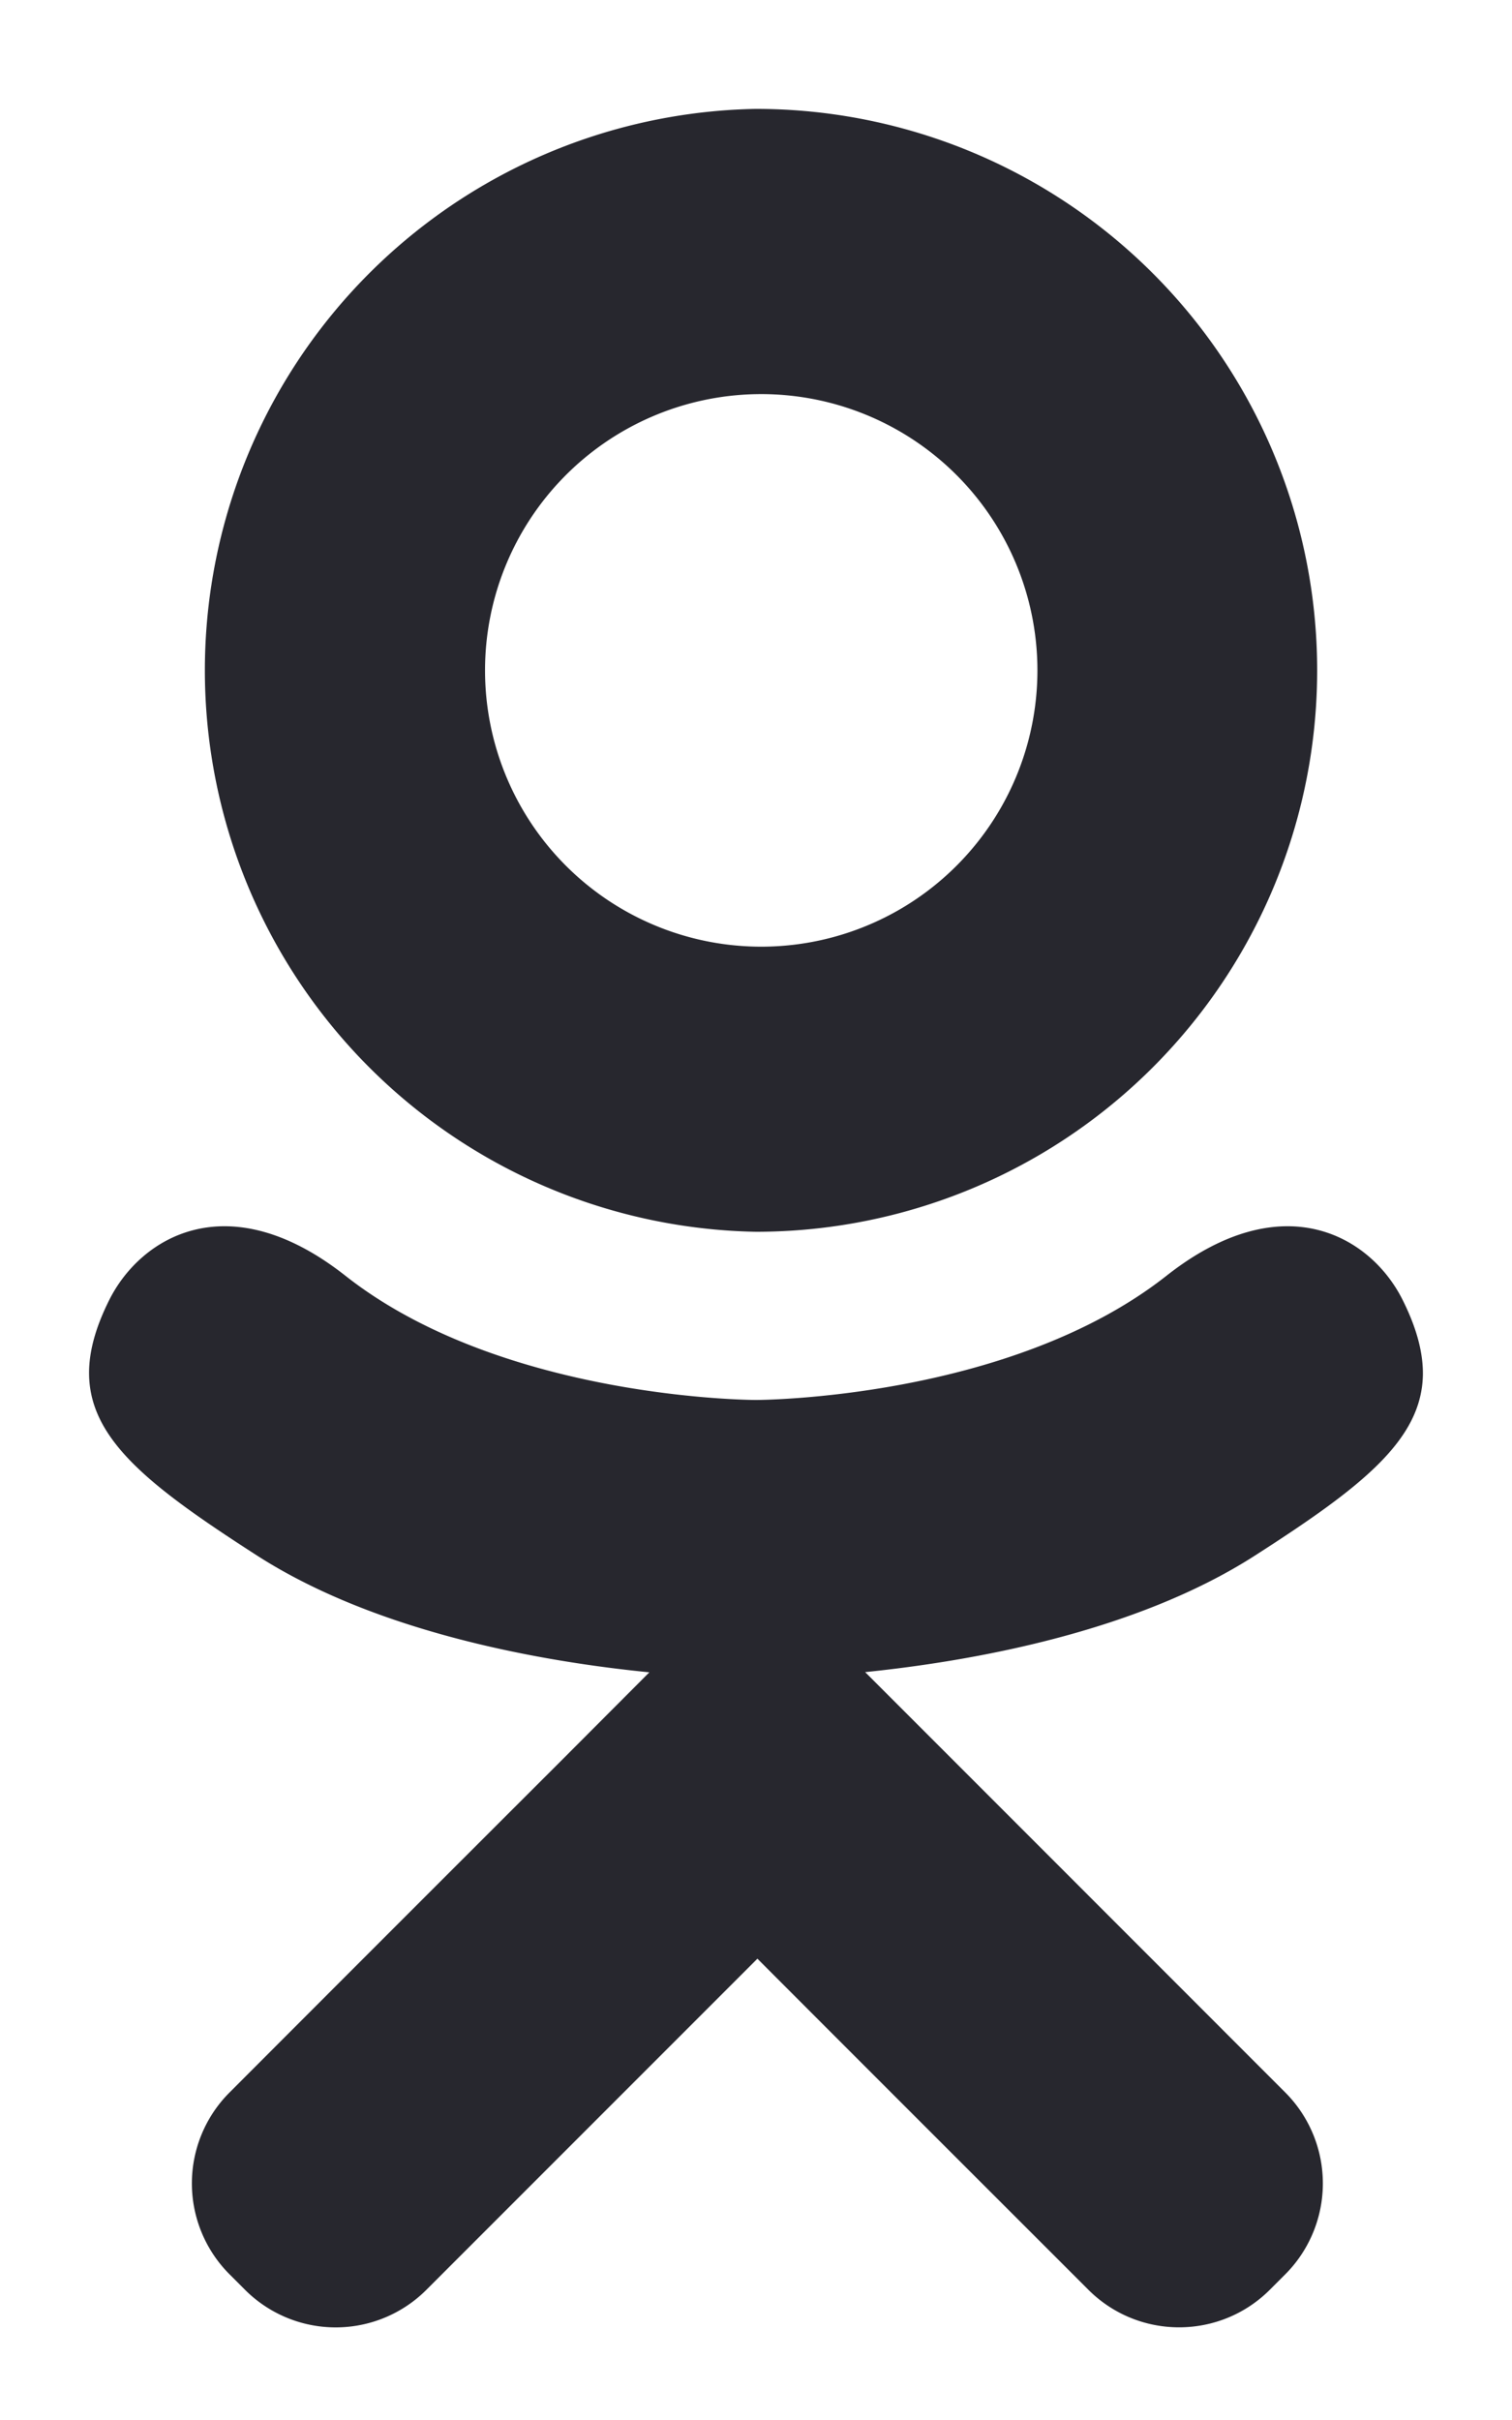 <svg xmlns="http://www.w3.org/2000/svg" width="15" height="24" viewBox="0 0 15 24"><g fill="#27272E"><path d="M13.917 12.896c-.312-.631-1.184-1.156-2.342-.246-1.564 1.234-4.076 1.234-4.076 1.234s-2.511 0-4.075-1.234c-1.158-.91-2.028-.385-2.342.246-.548 1.101.071 1.632 1.468 2.531 1.193.766 2.833 1.053 3.892 1.158l-.883.885a3353.167 3353.167 0 0 0-3.281 3.281 1.275 1.275 0 0 0 0 1.805l.15.15a1.272 1.272 0 0 0 1.805 0l3.281-3.281c1.244 1.246 2.447 2.447 3.281 3.281.498.5 1.307.5 1.805 0l.15-.15a1.277 1.277 0 0 0 0-1.805L9.47 17.47l-.887-.887c1.061-.109 2.684-.396 3.867-1.156 1.047-.672 1.656-1.141 1.666-1.795v-.012c0-.216-.064-.453-.199-.724z"/><path d="M7.499 12.216a5.567 5.567 0 0 0 5.568-5.568A5.567 5.567 0 0 0 7.506 1.08h-.013a5.569 5.569 0 0 0 .006 11.136zm0-8.307A2.74 2.74 0 1 1 7.5 9.388a2.74 2.74 0 0 1-.001-5.479z"/></g></svg>